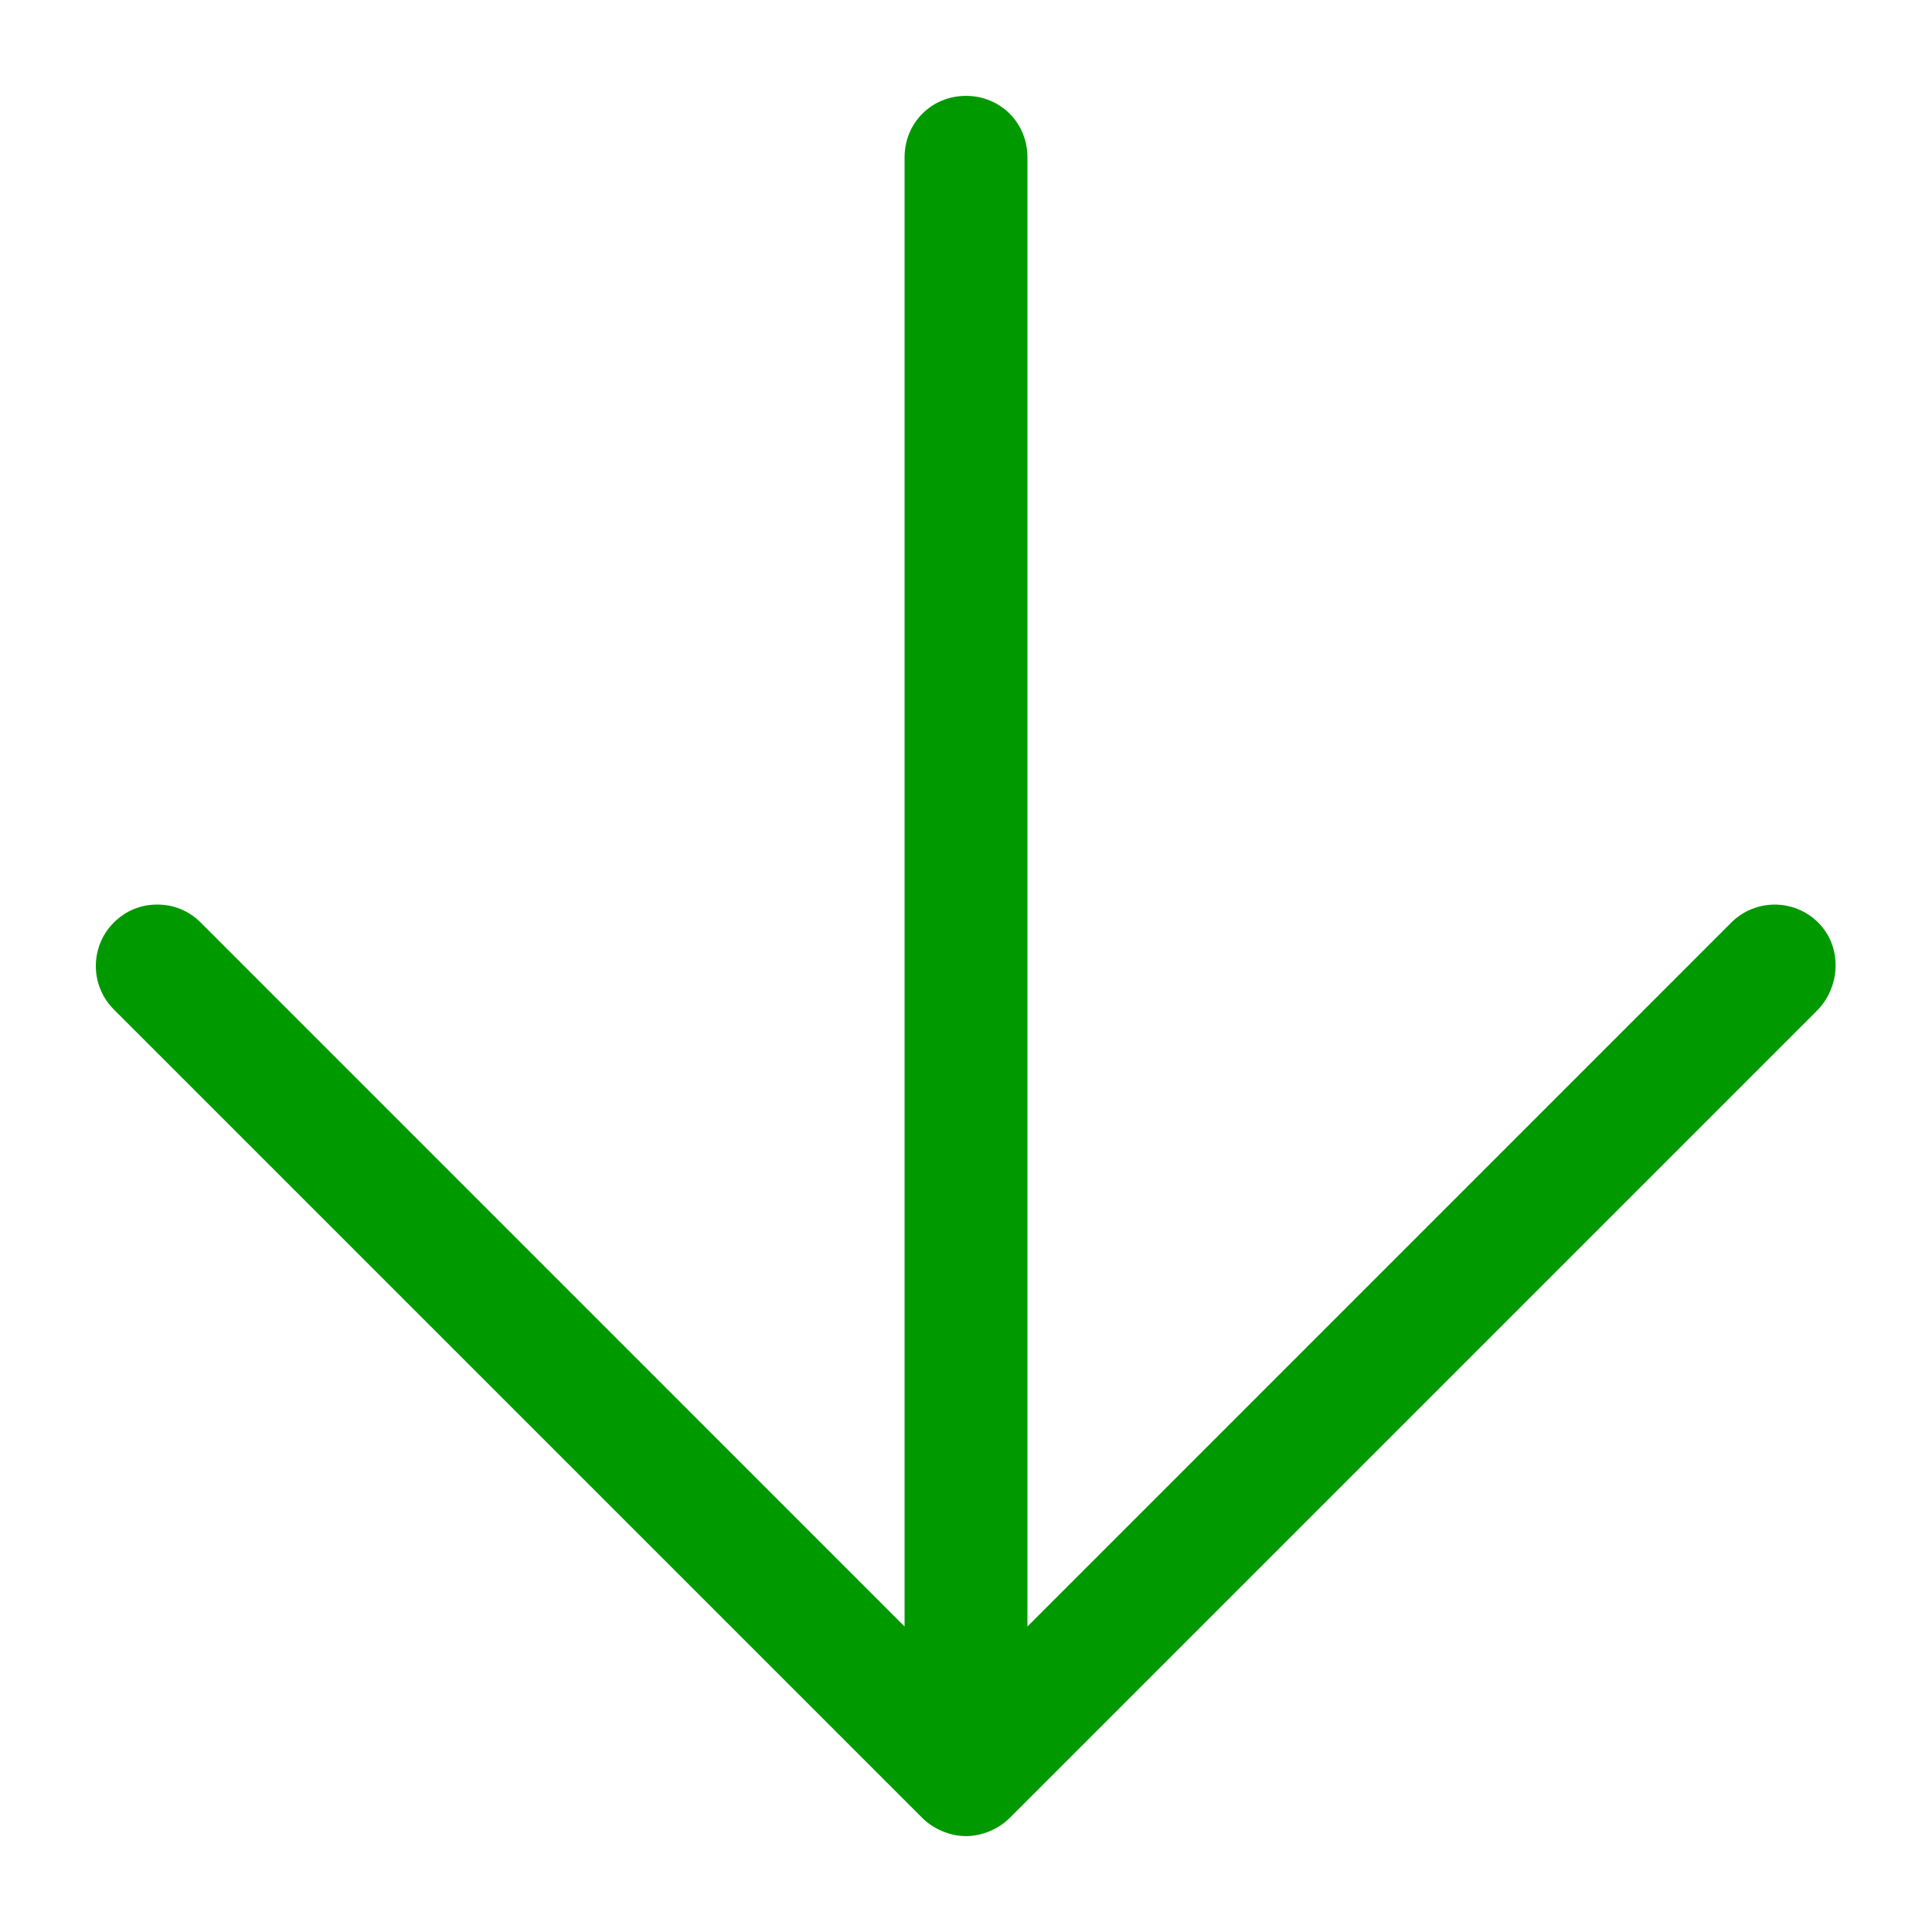 <svg width="24" height="24" viewBox="0 0 24 24" fill="none" xmlns="http://www.w3.org/2000/svg">
<path d="M22.586 12.54L12.54 22.586C12.409 22.716 12.205 22.809 12 22.809C11.795 22.809 11.591 22.716 11.46 22.586L1.414 12.54C1.116 12.242 1.116 11.758 1.414 11.46C1.563 11.312 1.749 11.237 1.953 11.237C2.158 11.237 2.344 11.312 2.493 11.46L11.237 20.205V1.954C11.237 1.526 11.572 1.191 12 1.191C12.428 1.191 12.763 1.526 12.763 1.954V20.205L21.507 11.46C21.805 11.163 22.288 11.163 22.586 11.46C22.884 11.758 22.865 12.242 22.586 12.54Z" fill="#009900"/>
</svg>
